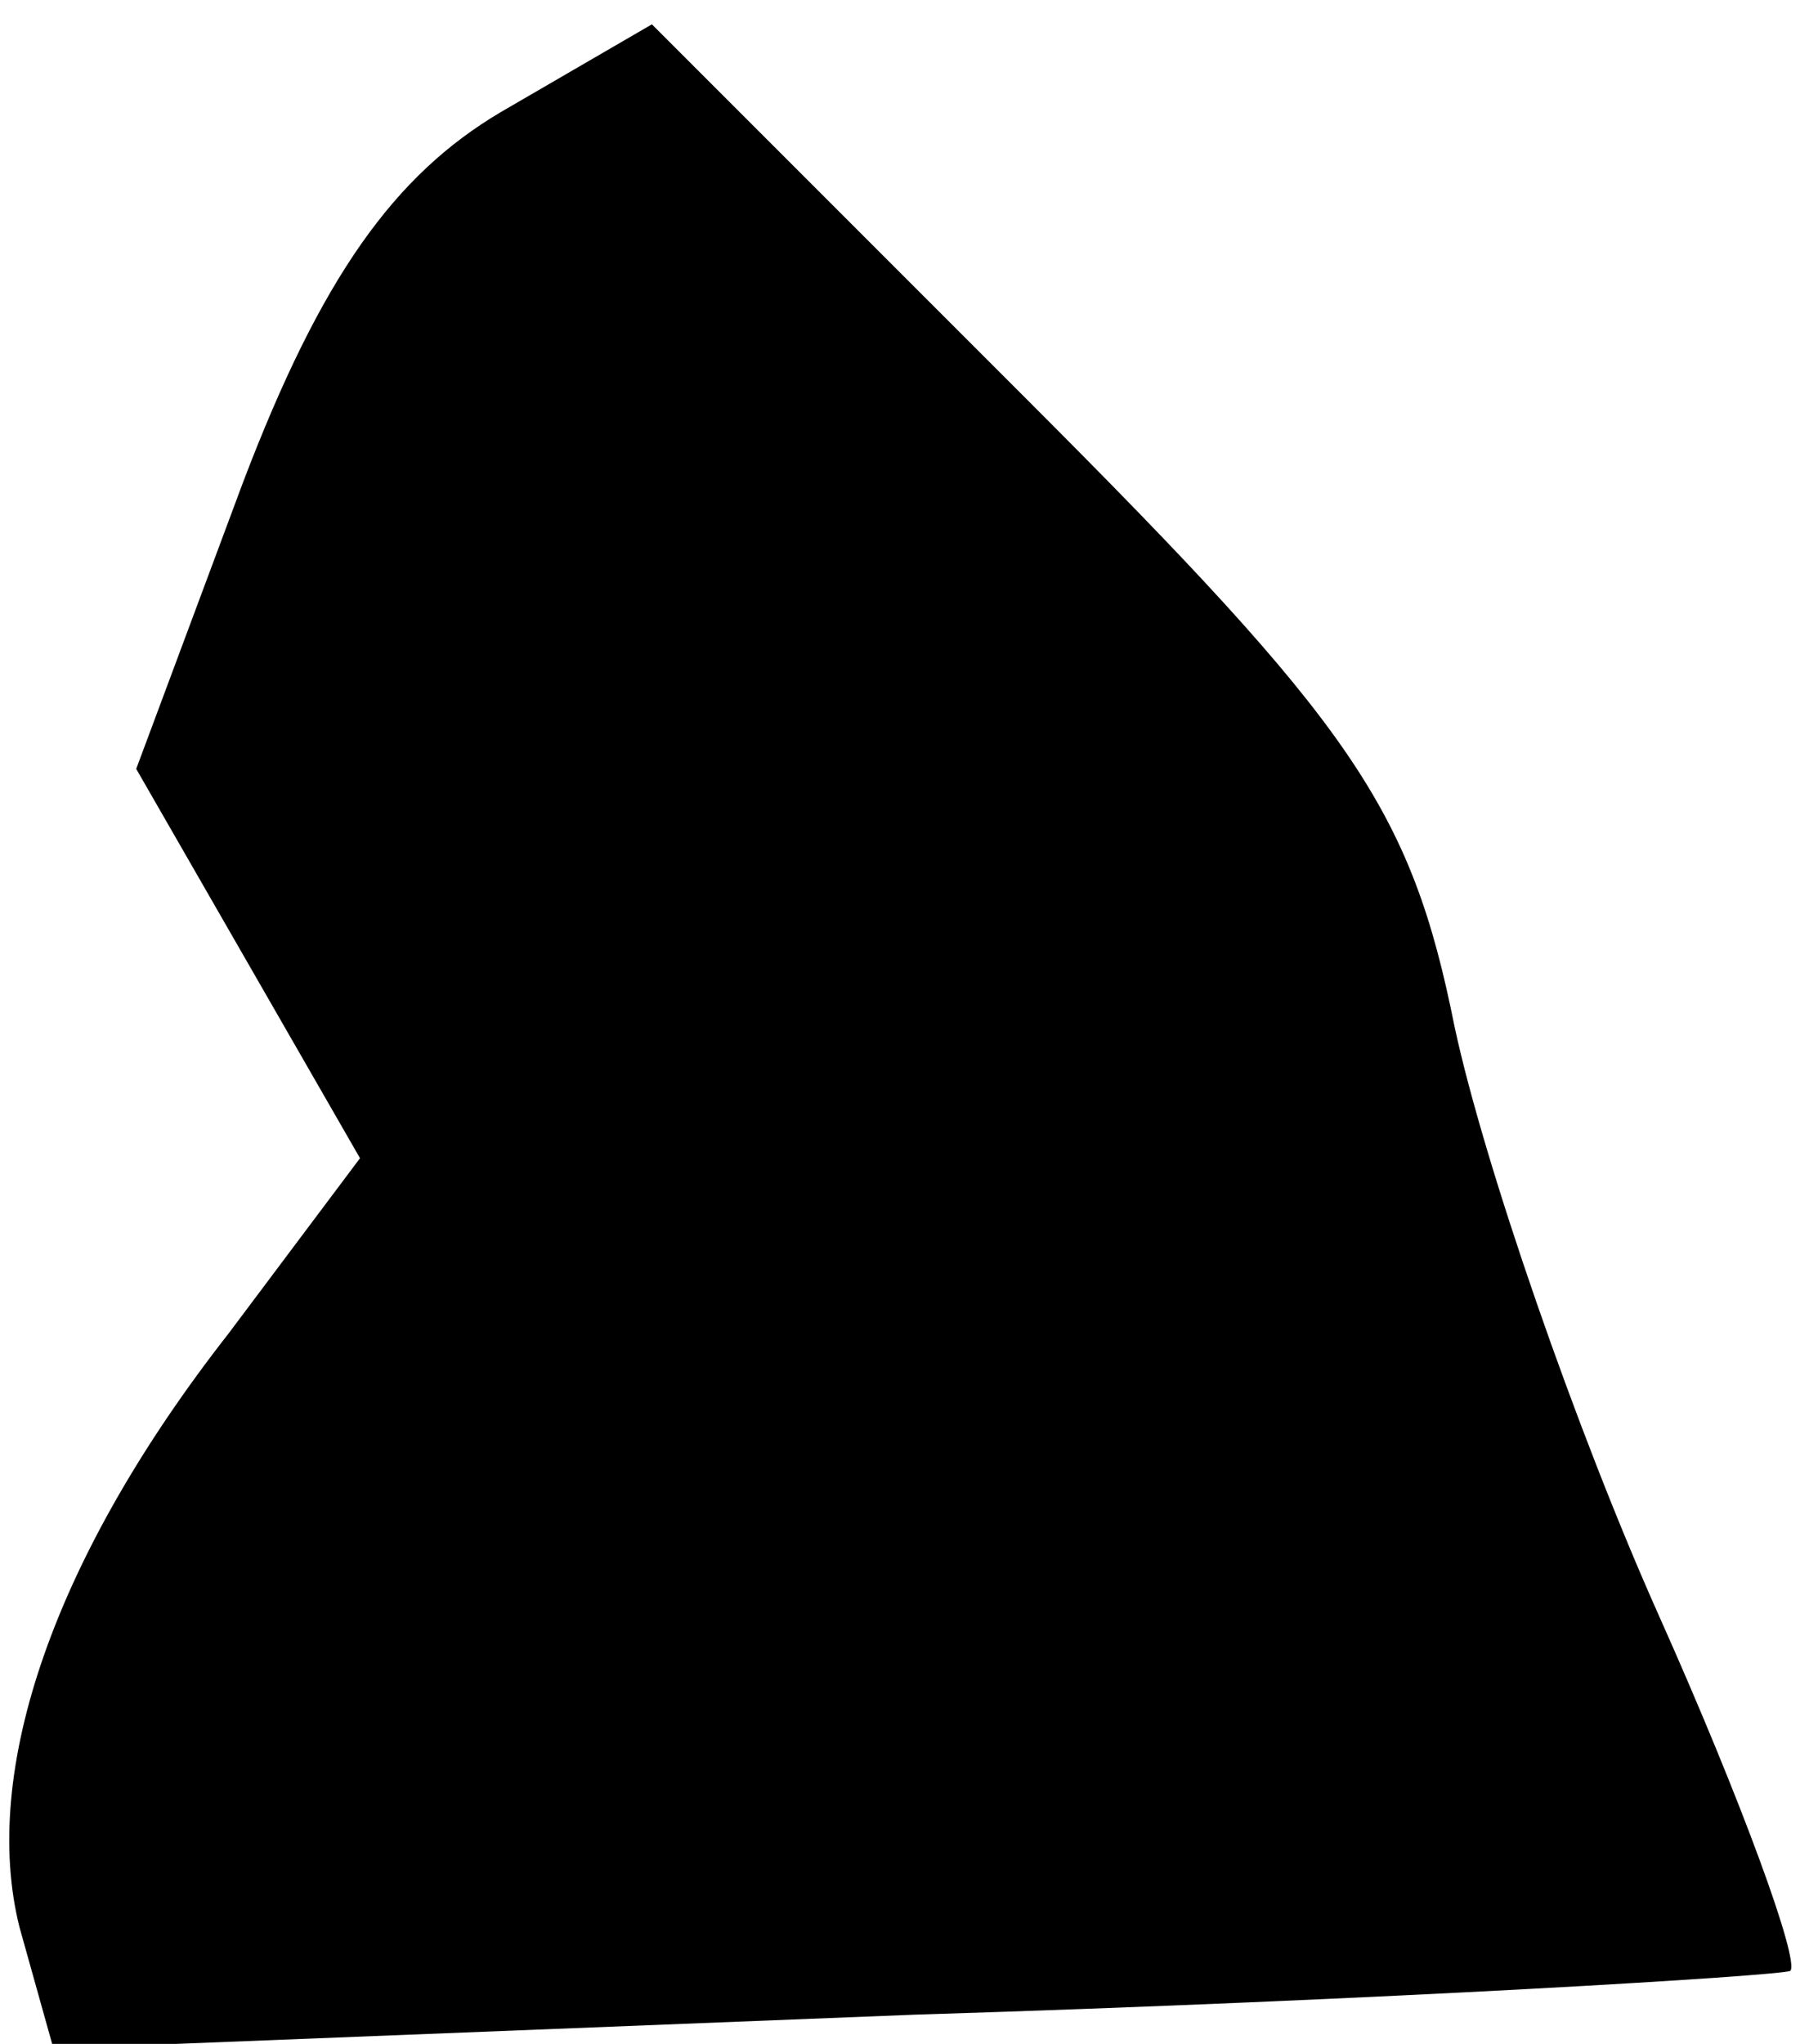 <?xml version="1.0" standalone="no"?>
<!DOCTYPE svg PUBLIC "-//W3C//DTD SVG 20010904//EN"
 "http://www.w3.org/TR/2001/REC-SVG-20010904/DTD/svg10.dtd">
<svg version="1.0" xmlns="http://www.w3.org/2000/svg"
 width="37pt" height="42pt" viewBox="0 0 37 42"
 preserveAspectRatio="xMidYMid meet">
<g transform="translate(0,42) scale(0.1,-0.1)"
fill="#000000" stroke="none">
<path fill="#000000" stroke="none" d="M103 397 c-22 -13 -37 -34 -53 -76
l-22 -59 23 -40 23 -40 -27 -36 c-36 -46 -51 -90 -43 -122 l7 -25 177 7 c97 3
178 8 180 9 2 2 -10 35 -27 73 -17 38 -36 93 -42 121 -9 45 -21 62 -88 129
l-77 77 -31 -18z"/>
</g>
</svg>
